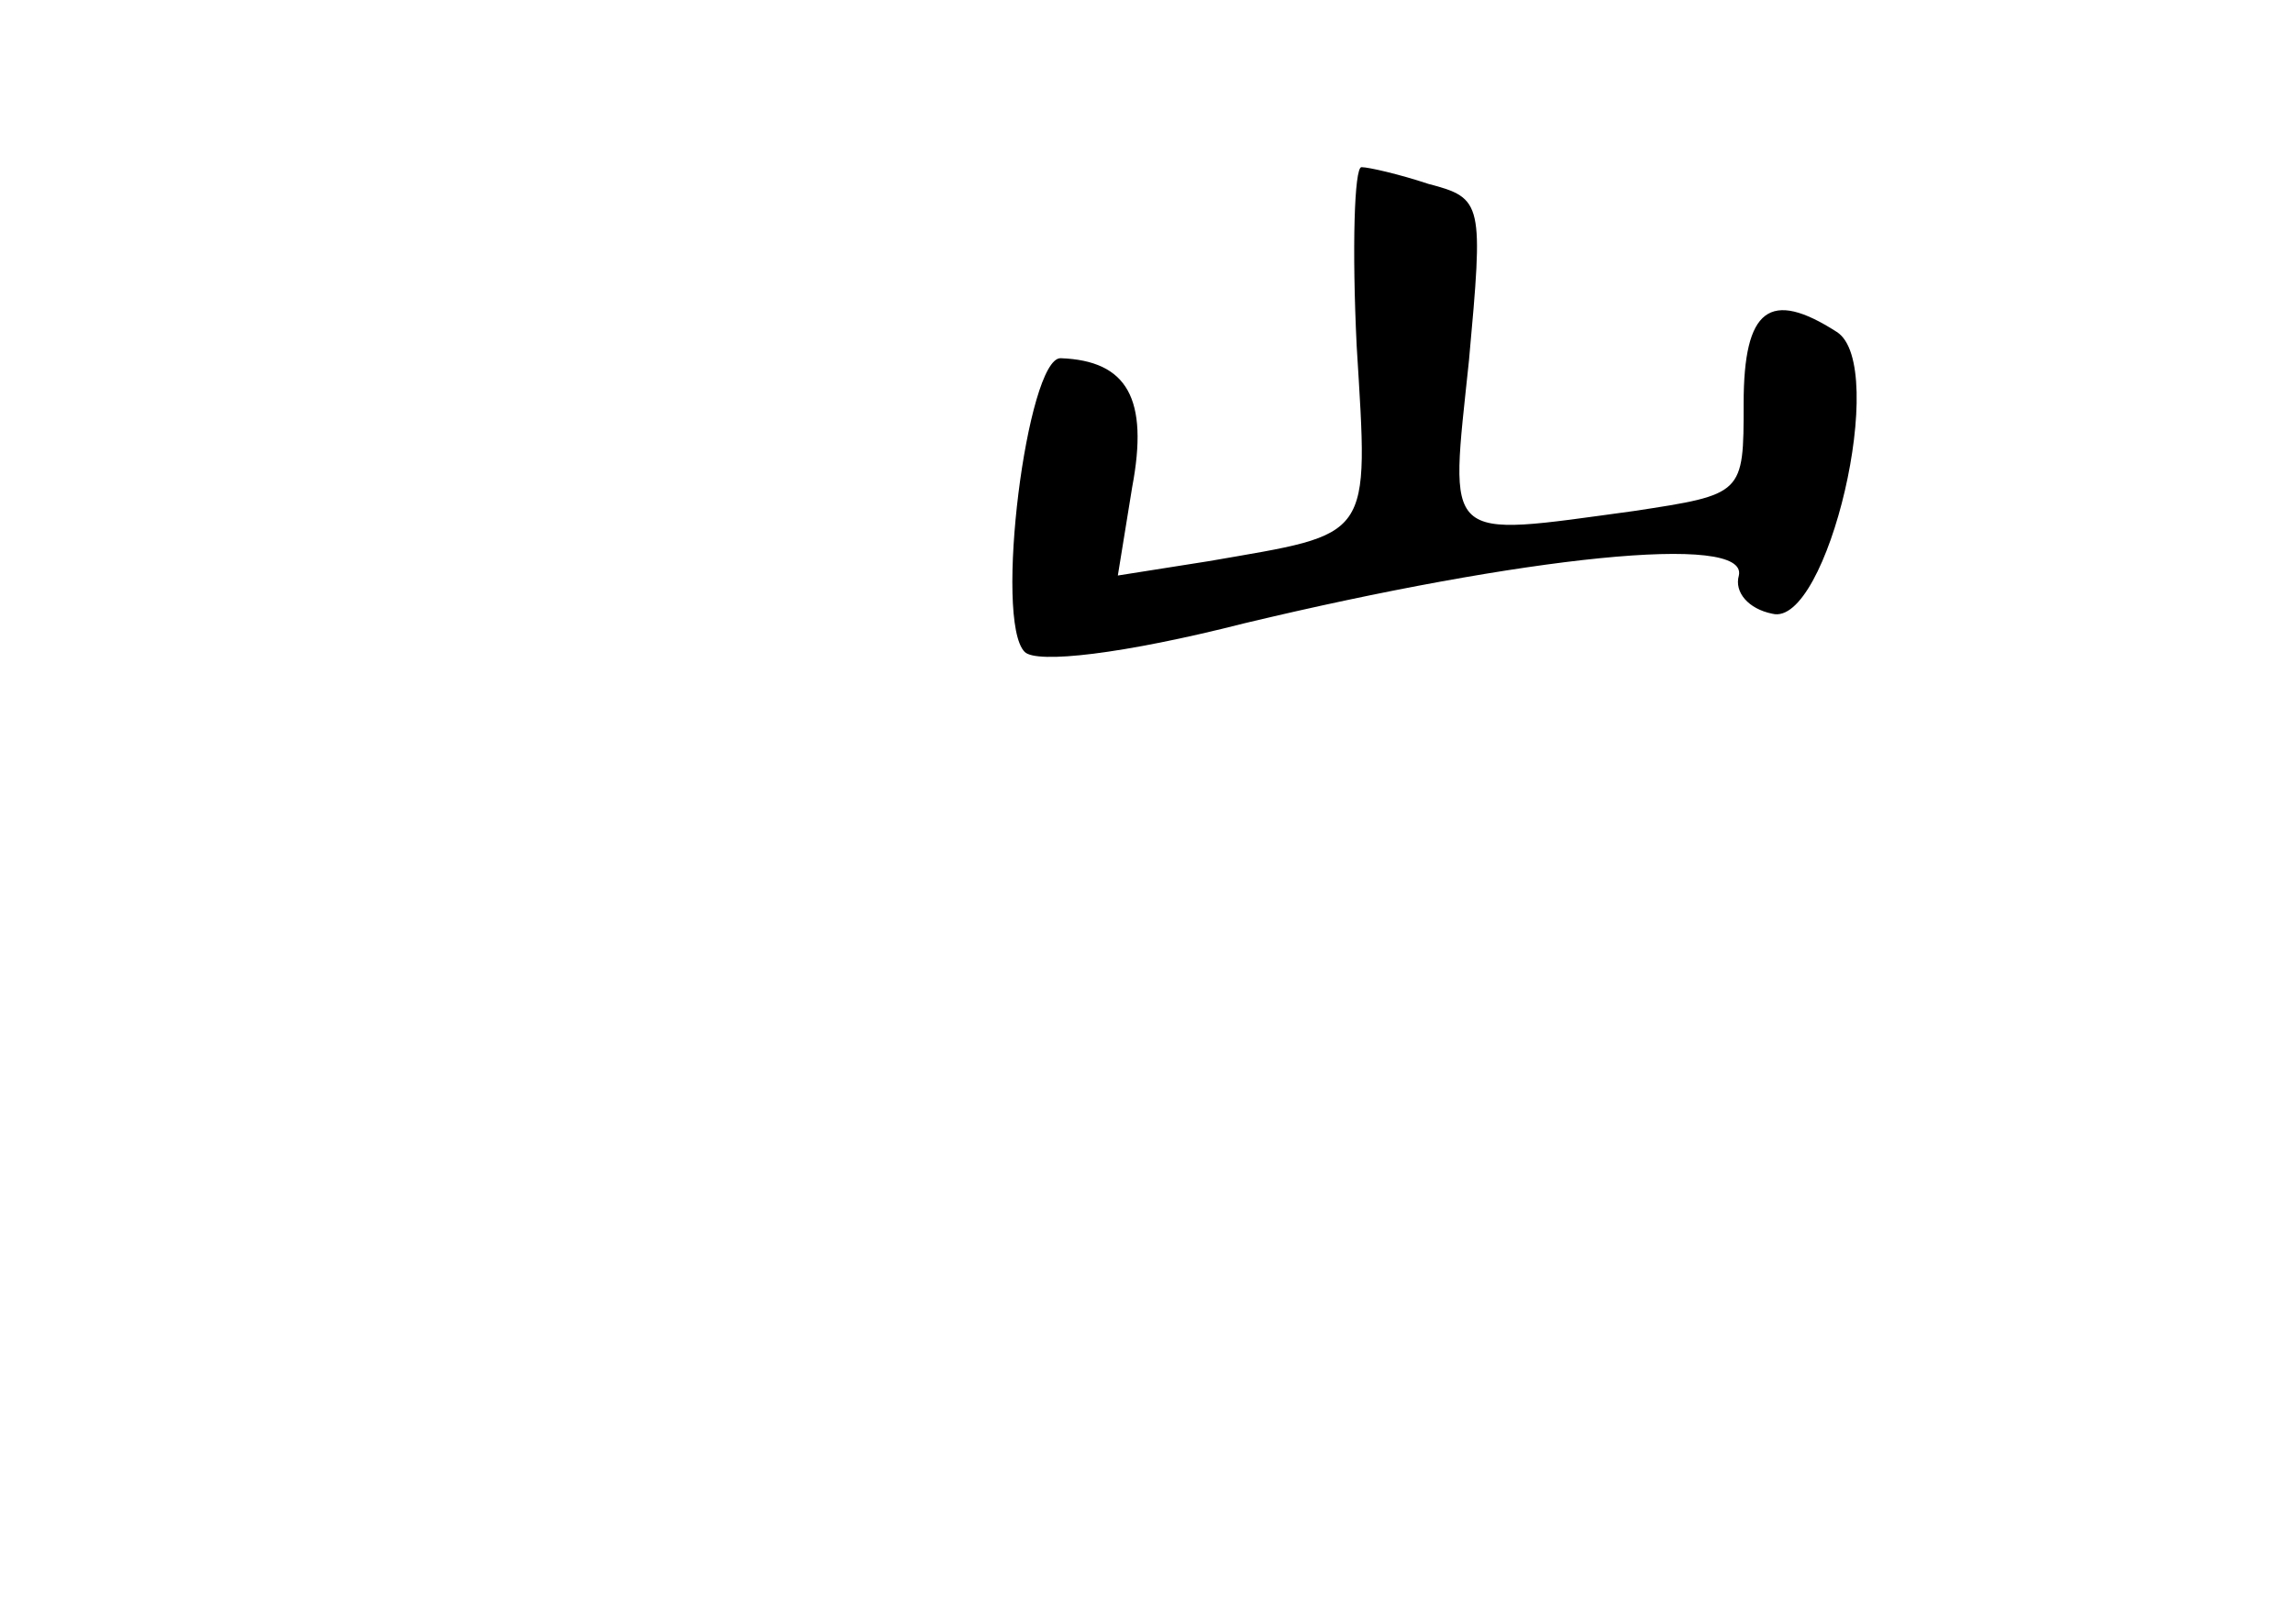 <?xml version="1.0" standalone="no"?>
<!DOCTYPE svg PUBLIC "-//W3C//DTD SVG 20010904//EN"
 "http://www.w3.org/TR/2001/REC-SVG-20010904/DTD/svg10.dtd">
<svg version="1.0" xmlns="http://www.w3.org/2000/svg"
 width="96pt" height="68pt" viewBox="0 0 96 68"
 preserveAspectRatio="xMidYMid meet">
<g transform="translate(0,68) scale(0.1,-0.1)"
fill="#000000" stroke="none">
<path d="M568 535 c5 -82 7 -78 -62 -90 l-38 -6 6 37 c7 37 -2 53 -30 54 -14
0 -28 -110 -15 -123 5 -5 41 -1 92 12 117 28 211 38 207 20 -2 -7 4 -14 14
-16 23 -6 49 104 27 118 -28 18 -39 10 -39 -30 0 -38 0 -38 -46 -45 -81 -11
-77 -14 -69 63 6 66 6 68 -17 74 -12 4 -25 7 -28 7 -3 0 -4 -34 -2 -75z"/>
</g>
</svg>
